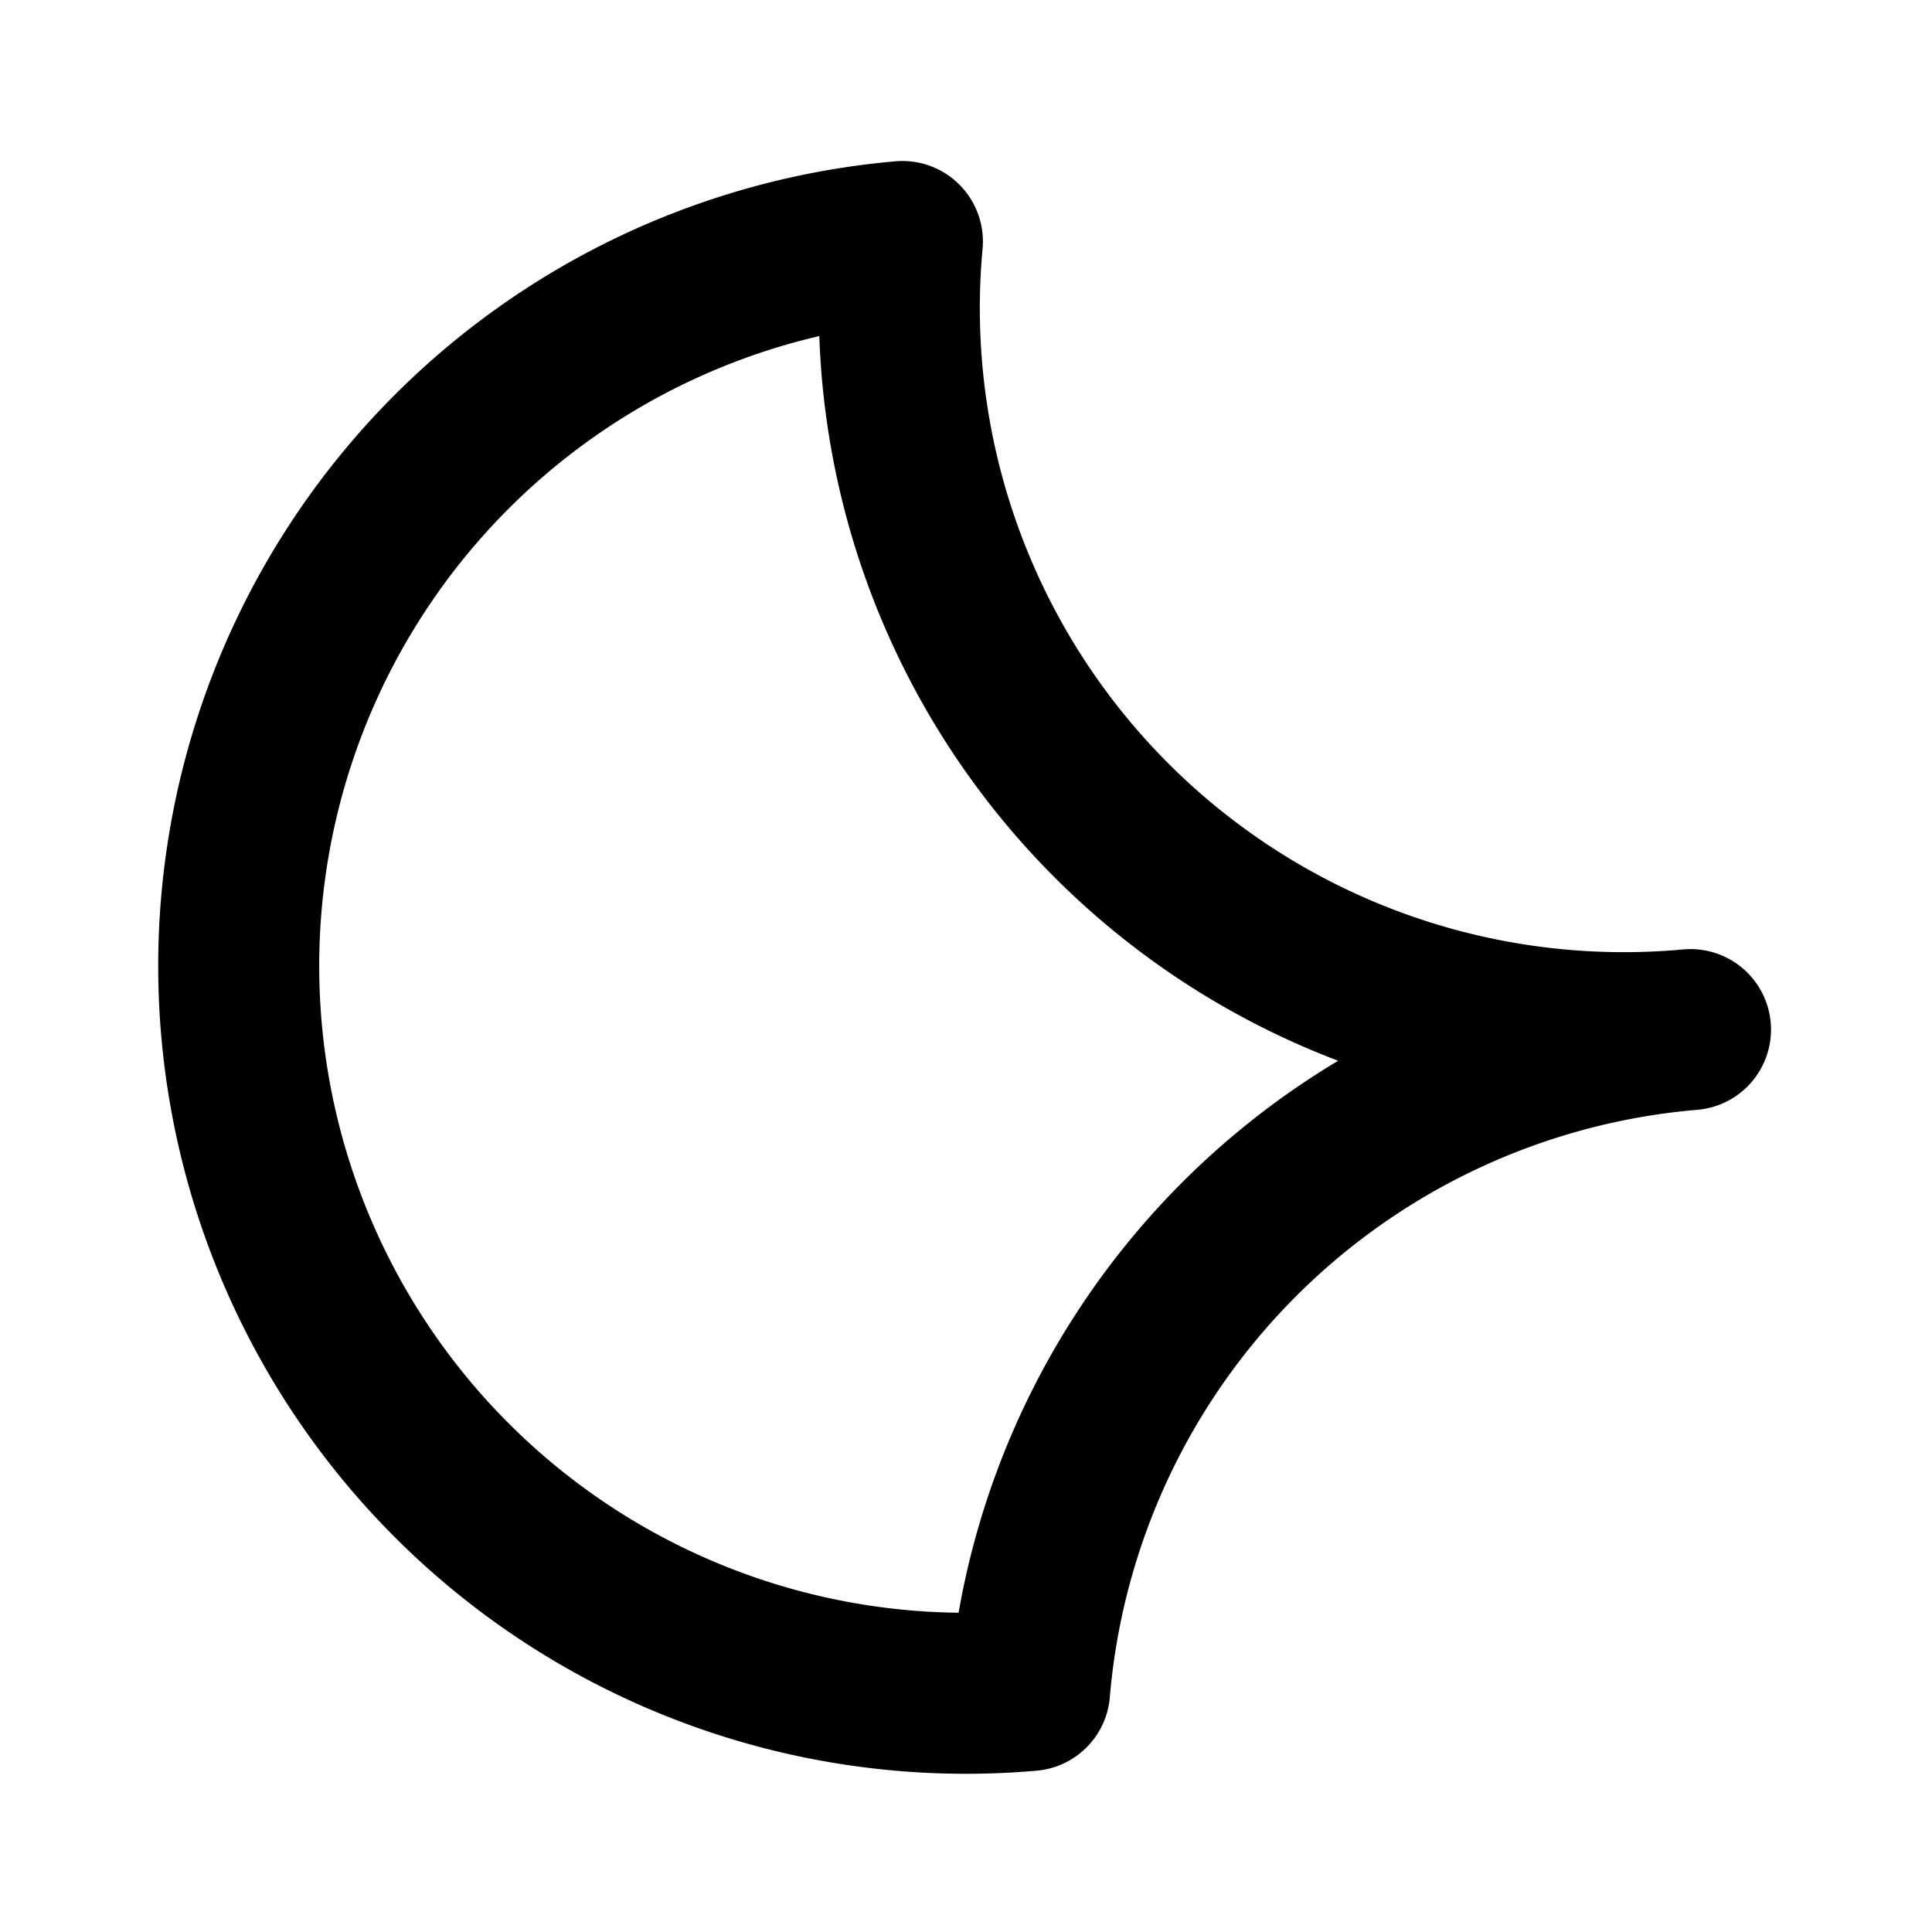 <svg viewBox="0 0 24 24" fill="none" stroke="black" stroke-width="2" stroke-linecap="round"
 stroke-linejoin="round" xmlns="http://www.w3.org/2000/svg">
<path d="M21 12.79A9 9 0 0111.21 3 7 7 0 1012.79 21 9 9 0 0121 12.79z"/>
</svg>
